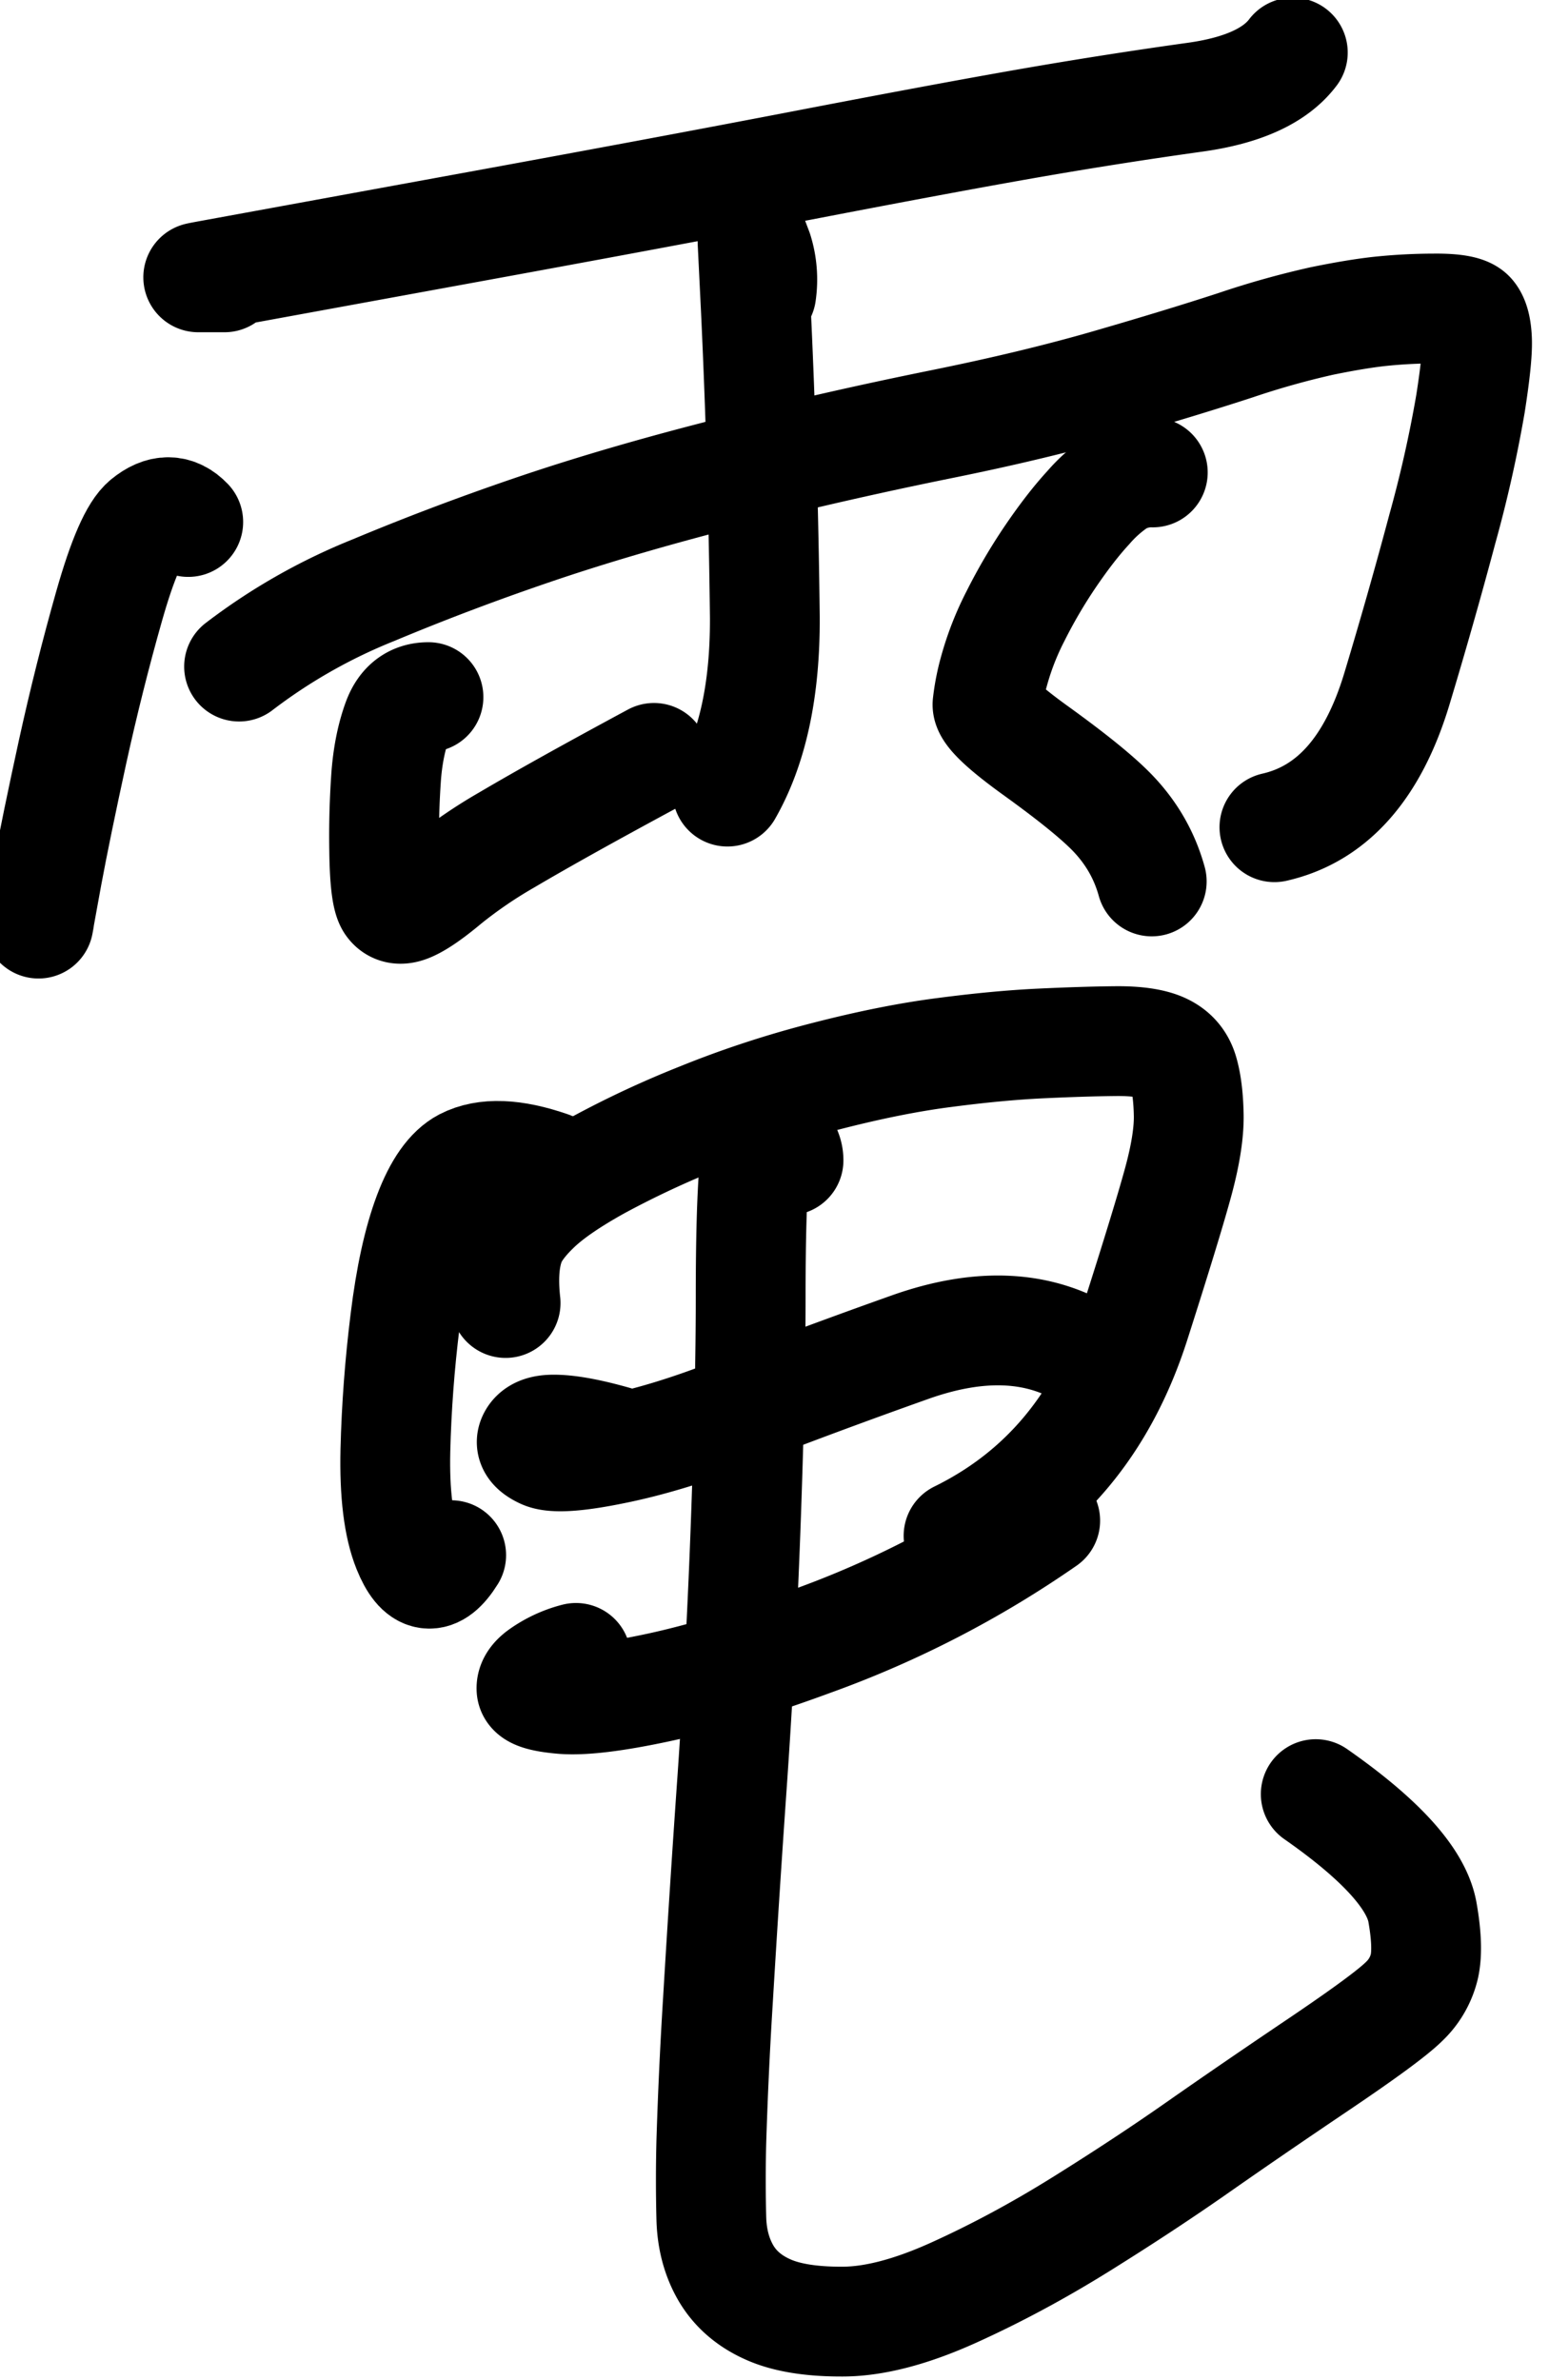 <svg xmlns="http://www.w3.org/2000/svg" width="10.656" height="16.37"><path d="M417.984 61.964h-.248q-.009 0 .15-.029l2.198-.402q2.04-.372 3.44-.642 1.403-.27 2.182-.404a47 47 0 0 1 1.459-.227q.68-.094.928-.423" style="fill:none;stroke:#000;stroke-width:1.039;stroke-linecap:round;stroke-linejoin:round;stroke-miterlimit:10;stroke-dasharray:none;stroke-opacity:1" transform="matrix(.727 0 0 .727 -302.33 -43.14)"/><path d="M417.641 64.279q-.177-.185-.4-.002-.159.129-.349.799t-.345 1.375q-.154.706-.24 1.167l-.079.434v-.002l.004-.014-.008.043" style="fill:none;stroke:#000;stroke-width:1.039;stroke-linecap:round;stroke-linejoin:round;stroke-miterlimit:10;stroke-dasharray:none;stroke-opacity:1" transform="matrix(.727 0 0 .727 -302.33 -43.14)"/><path d="M418.122 65.647a5.4 5.4 0 0 1 1.274-.724q.765-.32 1.578-.594.815-.274 1.839-.532a43 43 0 0 1 1.928-.438q.903-.182 1.608-.386.704-.204 1.203-.367a8 8 0 0 1 .816-.229q.317-.065.54-.09a5 5 0 0 1 .519-.028q.295-.003.349.065.054.066.06.235t-.062.602a12 12 0 0 1-.266 1.183q-.2.75-.43 1.513-.339 1.124-1.159 1.31" style="fill:none;stroke:#000;stroke-width:1.039;stroke-linecap:round;stroke-linejoin:round;stroke-miterlimit:10;stroke-dasharray:none;stroke-opacity:1" transform="matrix(.727 0 0 .727 -302.33 -43.14)"/><path d="M423.063 62.117a.9.9 0 0 0-.032-.403l-.047-.124q-.006-.016-.002.064l.03.613a82 82 0 0 1 .085 2.913q.005 1.023-.354 1.65" style="fill:none;stroke:#000;stroke-width:1.039;stroke-linecap:round;stroke-linejoin:round;stroke-miterlimit:10;stroke-dasharray:none;stroke-opacity:1" transform="matrix(.727 0 0 .727 -302.33 -43.14)"/><path d="M419.914 65.936q-.21 0-.293.221-.082.222-.106.513a8 8 0 0 0-.02.712q.005.422.06.506.058.084.181.03.125-.054.347-.24a4.4 4.4 0 0 1 .569-.389q.505-.298 1.396-.778" style="fill:none;stroke:#000;stroke-width:1.039;stroke-linecap:round;stroke-linejoin:round;stroke-miterlimit:10;stroke-dasharray:none;stroke-opacity:1" transform="matrix(.727 0 0 .727 -302.33 -43.14)"/><path d="M426.768 63.81a.62.62 0 0 0-.338.09 1.4 1.4 0 0 0-.273.244q-.166.18-.356.459a5 5 0 0 0-.333.568 2.7 2.7 0 0 0-.2.51 2 2 0 0 0-.064.323q-.006.105.45.434.458.33.672.534.32.301.432.708" style="fill:none;stroke:#000;stroke-width:1.039;stroke-linecap:round;stroke-linejoin:round;stroke-miterlimit:10;stroke-dasharray:none;stroke-opacity:1" transform="matrix(.727 0 0 .727 -302.33 -43.14)"/><path d="M421.065 70.375q-.517-.18-.808-.03-.2.105-.344.487-.144.383-.22 1.004-.077.62-.092 1.228-.014.609.115.93.177.44.413.061" style="fill:none;stroke:#000;stroke-width:1.039;stroke-linecap:round;stroke-linejoin:round;stroke-miterlimit:10;stroke-dasharray:none;stroke-opacity:1" transform="matrix(.727 0 0 .727 -302.33 -43.14)"/><path d="M420.644 71.669q-.039-.353.044-.572.056-.15.248-.333t.583-.4a9 9 0 0 1 .964-.45q.573-.233 1.195-.392.621-.16 1.124-.224.504-.066.908-.085t.705-.022.449.067q.147.069.193.224t.051.406-.1.637-.41 1.34q-.453 1.41-1.668 2.007" style="fill:none;stroke:#000;stroke-width:1.039;stroke-linecap:round;stroke-linejoin:round;stroke-miterlimit:10;stroke-dasharray:none;stroke-opacity:1" transform="matrix(.727 0 0 .727 -302.33 -43.14)"/><path d="M421.678 72.972q-.387-.11-.596-.105-.143.004-.182.083-.04.08.1.145.14.066.662-.041.524-.105 1.153-.353a63 63 0 0 1 1.647-.611q1.019-.365 1.718.094" style="fill:none;stroke:#000;stroke-width:1.039;stroke-linecap:round;stroke-linejoin:round;stroke-miterlimit:10;stroke-dasharray:none;stroke-opacity:1" transform="matrix(.727 0 0 .727 -302.33 -43.14)"/><path d="M421.31 75.027a1 1 0 0 0-.34.16q-.086.066-.081.134.005.07.29.095.287.025.911-.109t1.45-.438a9.5 9.5 0 0 0 2.21-1.141" style="fill:none;stroke:#000;stroke-width:1.039;stroke-linecap:round;stroke-linejoin:round;stroke-miterlimit:10;stroke-dasharray:none;stroke-opacity:1" transform="matrix(.727 0 0 .727 -302.33 -43.14)"/><path d="M423.321 70.319q0-.128-.145-.226-.144-.096-.179.3-.034.396-.034 1.22 0 .825-.044 2.068-.044 1.242-.128 2.465a198 198 0 0 0-.137 2.108 43 43 0 0 0-.063 1.34 14 14 0 0 0 0 .746q.01.293.142.515.133.221.394.337.26.117.709.115.447-.002 1.05-.275t1.203-.647 1.107-.729 1.151-.789q.644-.435.798-.588a.67.67 0 0 0 .193-.334q.04-.181-.018-.51-.083-.472-1.01-1.119" style="fill:none;stroke:#000;stroke-width:1.039;stroke-linecap:round;stroke-linejoin:round;stroke-miterlimit:10;stroke-dasharray:none;stroke-opacity:1" transform="matrix(.727 0 0 .727 -302.33 -43.14)"/></svg>